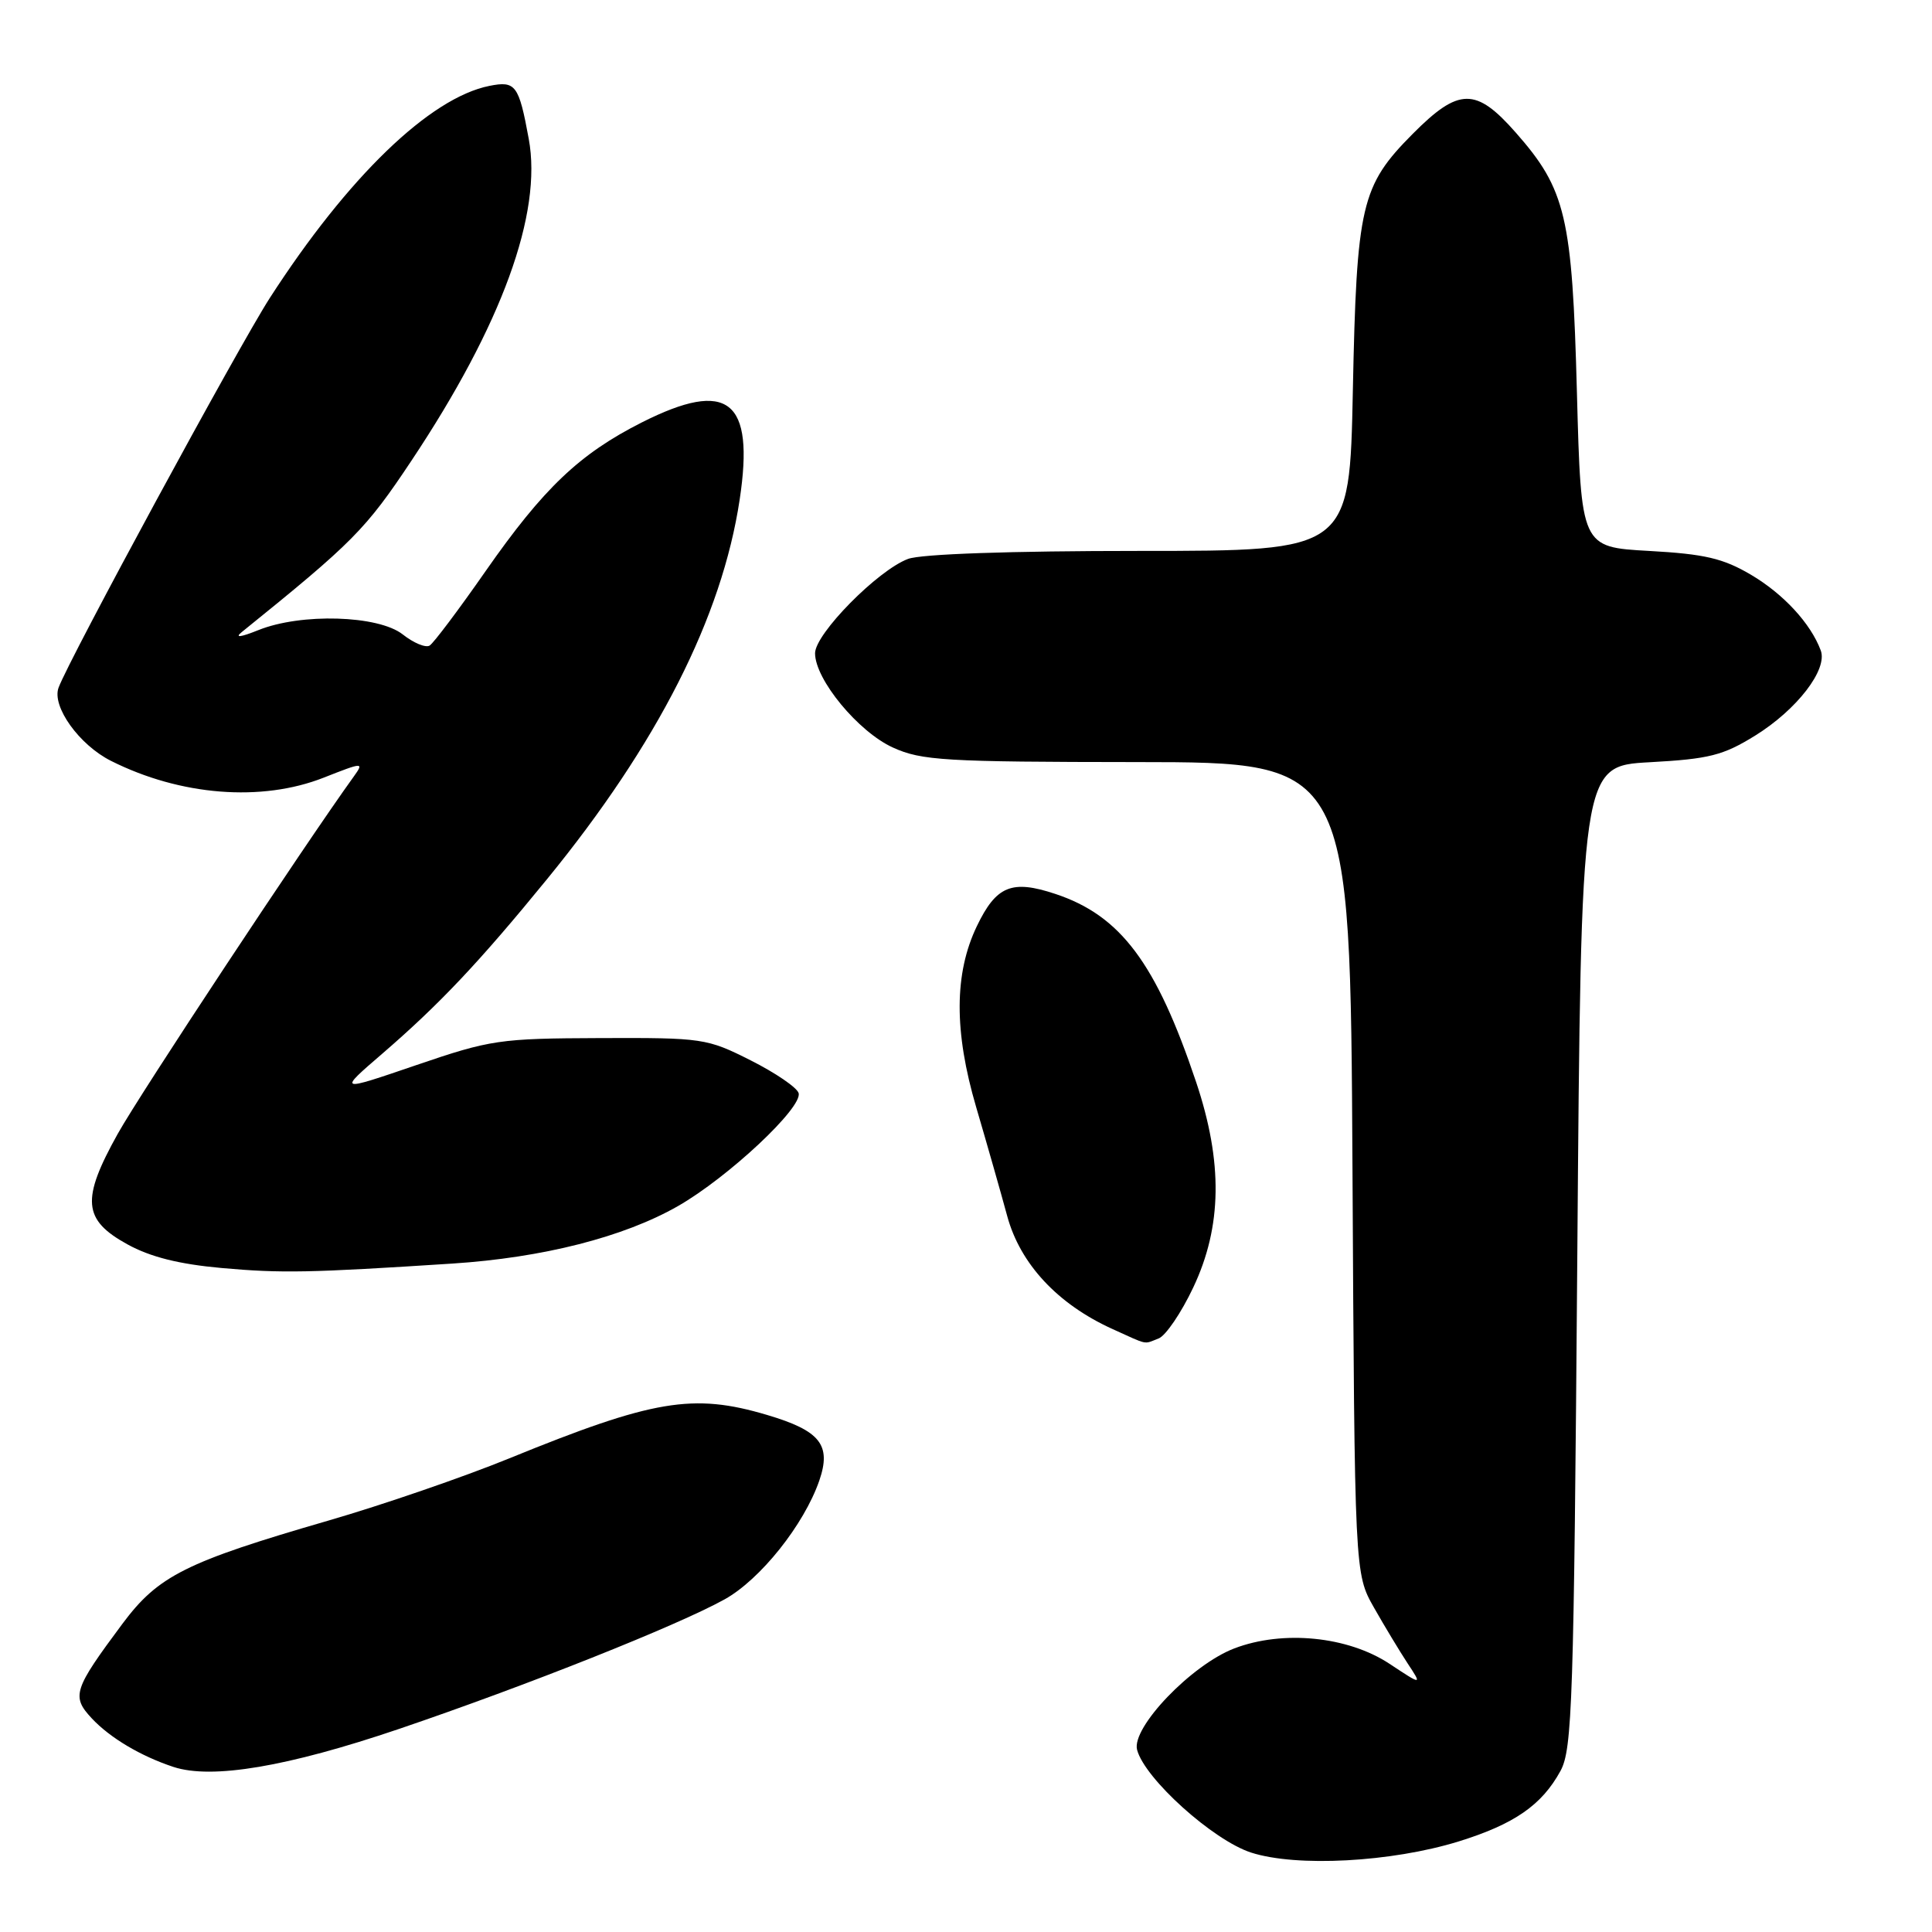 <?xml version="1.0" encoding="UTF-8" standalone="no"?>
<!DOCTYPE svg PUBLIC "-//W3C//DTD SVG 1.1//EN" "http://www.w3.org/Graphics/SVG/1.1/DTD/svg11.dtd" >
<svg xmlns="http://www.w3.org/2000/svg" xmlns:xlink="http://www.w3.org/1999/xlink" version="1.1" viewBox="0 0 256 256">
 <g >
 <path fill="currentColor"
d=" M 193.25 244.01 C 200.63 241.72 204.29 239.20 206.77 234.66 C 208.34 231.78 208.54 225.65 209.00 166.50 C 209.50 101.50 209.50 101.50 218.59 101.00 C 226.48 100.57 228.32 100.10 232.57 97.47 C 238.11 94.03 242.20 88.72 241.26 86.19 C 239.93 82.61 236.32 78.70 232.00 76.15 C 228.31 73.98 225.88 73.41 218.50 73.00 C 209.50 72.50 209.50 72.50 208.95 52.00 C 208.33 28.67 207.49 25.11 200.84 17.56 C 195.56 11.56 193.30 11.59 187.18 17.75 C 180.35 24.63 179.76 27.14 179.26 51.75 C 178.83 73.00 178.83 73.00 150.98 73.00 C 133.86 73.00 122.05 73.41 120.32 74.06 C 116.30 75.56 108.00 83.99 108.00 86.56 C 108.00 90.04 113.73 96.97 118.31 99.05 C 122.11 100.78 125.15 100.96 150.71 100.98 C 178.92 101.00 178.92 101.00 179.21 154.75 C 179.50 208.50 179.50 208.50 182.05 213.00 C 183.45 215.47 185.47 218.81 186.52 220.41 C 188.44 223.32 188.44 223.32 184.13 220.47 C 178.61 216.82 170.01 215.96 163.56 218.42 C 157.88 220.59 149.90 228.92 150.67 231.86 C 151.68 235.69 160.74 243.85 165.79 245.48 C 171.83 247.42 184.35 246.75 193.25 244.01 Z  M 52.88 229.09 C 69.80 223.34 89.73 215.41 96.02 211.92 C 100.75 209.29 106.53 202.05 108.56 196.19 C 110.19 191.46 108.69 189.58 101.65 187.49 C 91.83 184.57 86.55 185.46 67.46 193.25 C 61.43 195.71 50.65 199.42 43.50 201.49 C 24.61 206.97 20.97 208.79 16.23 215.15 C 9.73 223.88 9.44 224.77 12.16 227.69 C 14.58 230.28 18.66 232.70 22.99 234.13 C 28.08 235.80 38.09 234.11 52.88 229.09 Z  M 153.53 177.35 C 154.46 176.99 156.53 173.95 158.11 170.60 C 161.94 162.52 162.05 153.99 158.49 143.37 C 153.20 127.61 148.49 121.32 139.84 118.45 C 134.07 116.53 132.01 117.37 129.44 122.72 C 126.43 128.98 126.40 136.68 129.35 146.71 C 130.77 151.54 132.62 158.03 133.46 161.13 C 135.18 167.47 140.13 172.79 147.36 176.08 C 152.27 178.30 151.47 178.14 153.53 177.35 Z  M 59.94 167.43 C 71.93 166.65 82.65 163.92 89.84 159.81 C 96.51 155.99 106.39 146.73 105.82 144.84 C 105.60 144.10 102.74 142.15 99.46 140.50 C 93.67 137.58 93.11 137.50 79.50 137.55 C 66.16 137.60 65.01 137.77 55.14 141.14 C 44.78 144.68 44.78 144.68 50.64 139.63 C 58.23 133.08 63.44 127.57 72.48 116.50 C 87.15 98.54 95.66 81.77 98.01 66.20 C 100.01 52.97 96.49 50.20 85.05 55.97 C 76.78 60.15 72.02 64.68 64.35 75.67 C 60.79 80.78 57.45 85.22 56.93 85.54 C 56.41 85.87 54.80 85.20 53.36 84.06 C 50.12 81.52 39.89 81.21 34.22 83.50 C 31.85 84.45 31.06 84.54 32.04 83.75 C 46.78 71.85 48.44 70.18 54.52 61.04 C 66.49 43.07 71.89 28.25 70.06 18.39 C 68.75 11.25 68.32 10.69 64.85 11.38 C 56.96 12.96 46.09 23.45 35.74 39.50 C 31.60 45.93 9.13 87.37 7.76 91.12 C 6.84 93.61 10.50 98.71 14.71 100.82 C 23.90 105.44 34.66 106.29 42.90 103.04 C 48.10 100.99 48.25 100.98 46.90 102.86 C 40.31 112.00 18.59 144.88 15.61 150.22 C 10.74 158.95 10.97 161.63 16.88 164.88 C 19.93 166.56 23.72 167.51 29.38 168.02 C 37.35 168.73 40.94 168.66 59.94 167.43 Z "/>
</g>
</svg>